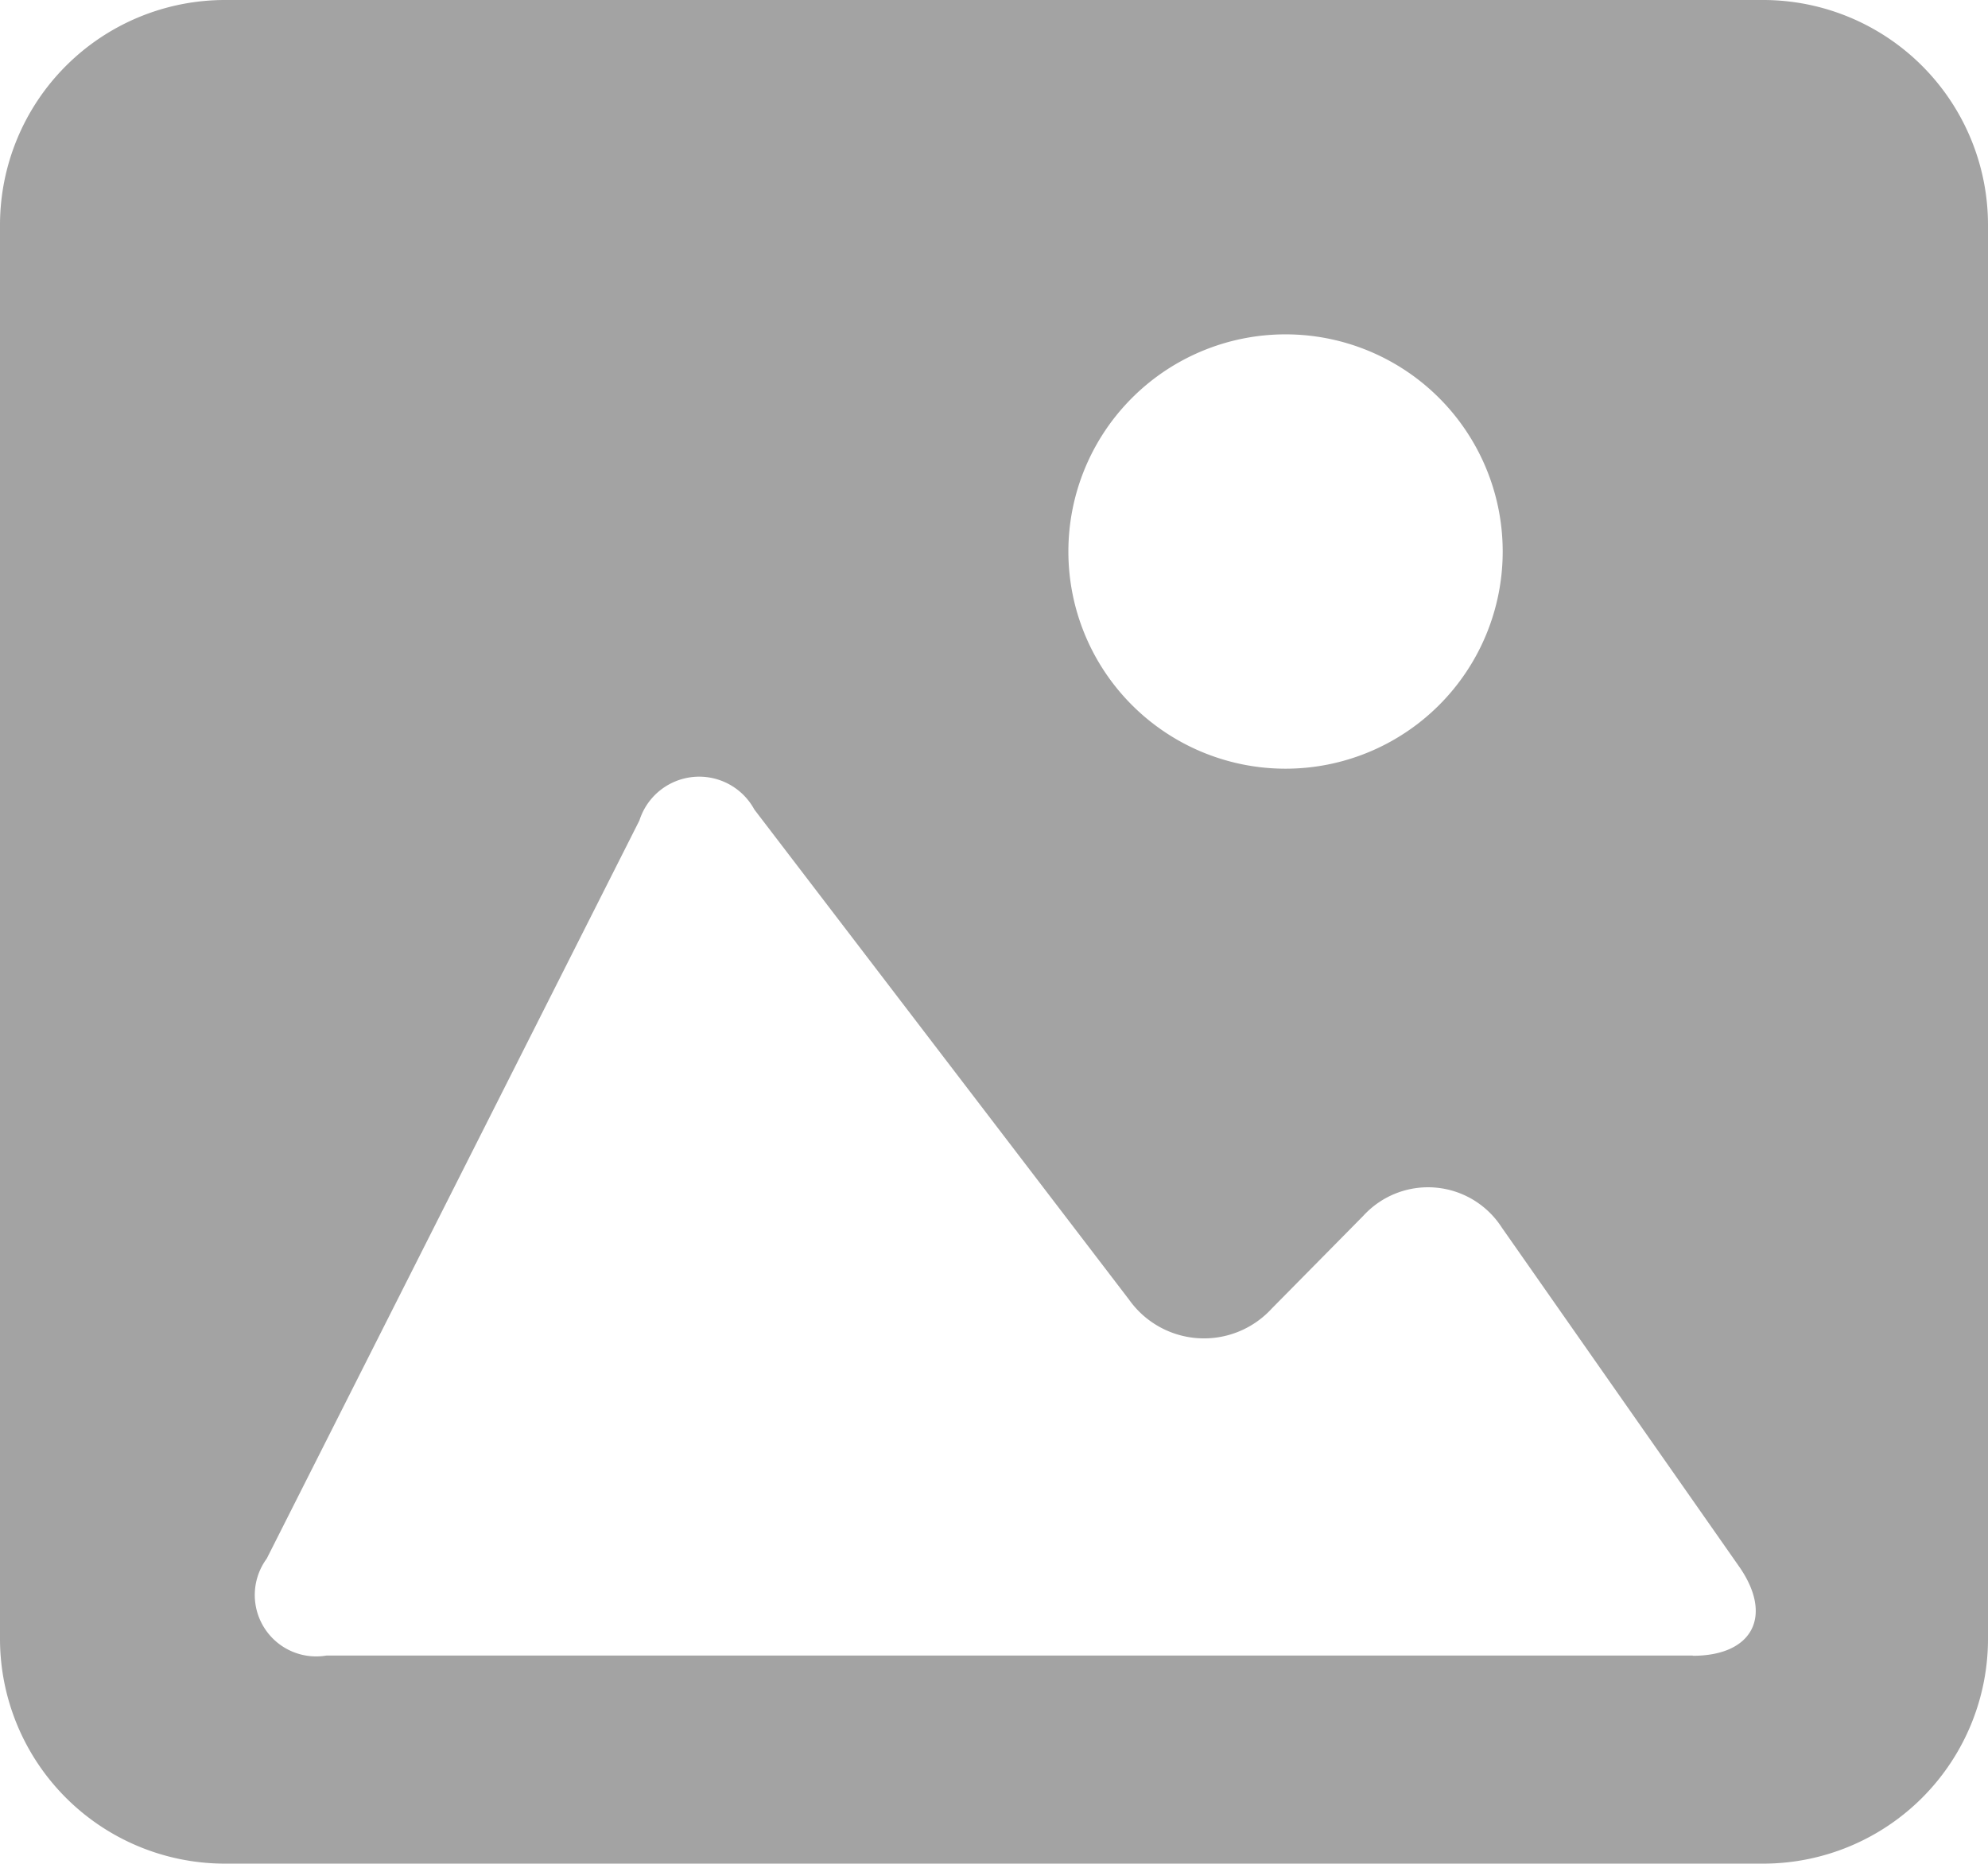 <svg id="insert-picture-icon" xmlns="http://www.w3.org/2000/svg" width="18.135" height="17" viewBox="0 0 18.135 17">
  <path id="Path_3837" data-name="Path 3837" d="M16.085,9.35H2.051A2.053,2.053,0,0,0,0,11.4V24.3a2.052,2.052,0,0,0,2.051,2.05H16.085a2.051,2.051,0,0,0,2.05-2.05V11.4A2.052,2.052,0,0,0,16.085,9.35ZM11.727,12.4a1.981,1.981,0,1,1-1.981,1.981A1.981,1.981,0,0,1,11.727,12.4Zm3.715,12.052H2.977a.56.56,0,0,1-.544-.884l3.4-6.734a.572.572,0,0,1,1.048-.1L10.3,21.206a.838.838,0,0,0,1.3.082l.836-.847a.8.8,0,0,1,1.264.107l2.166,3.094C16.178,24.09,15.989,24.454,15.442,24.454Z" transform="translate(0 -9.35)" fill="#a3a3a3"/>
</svg>
